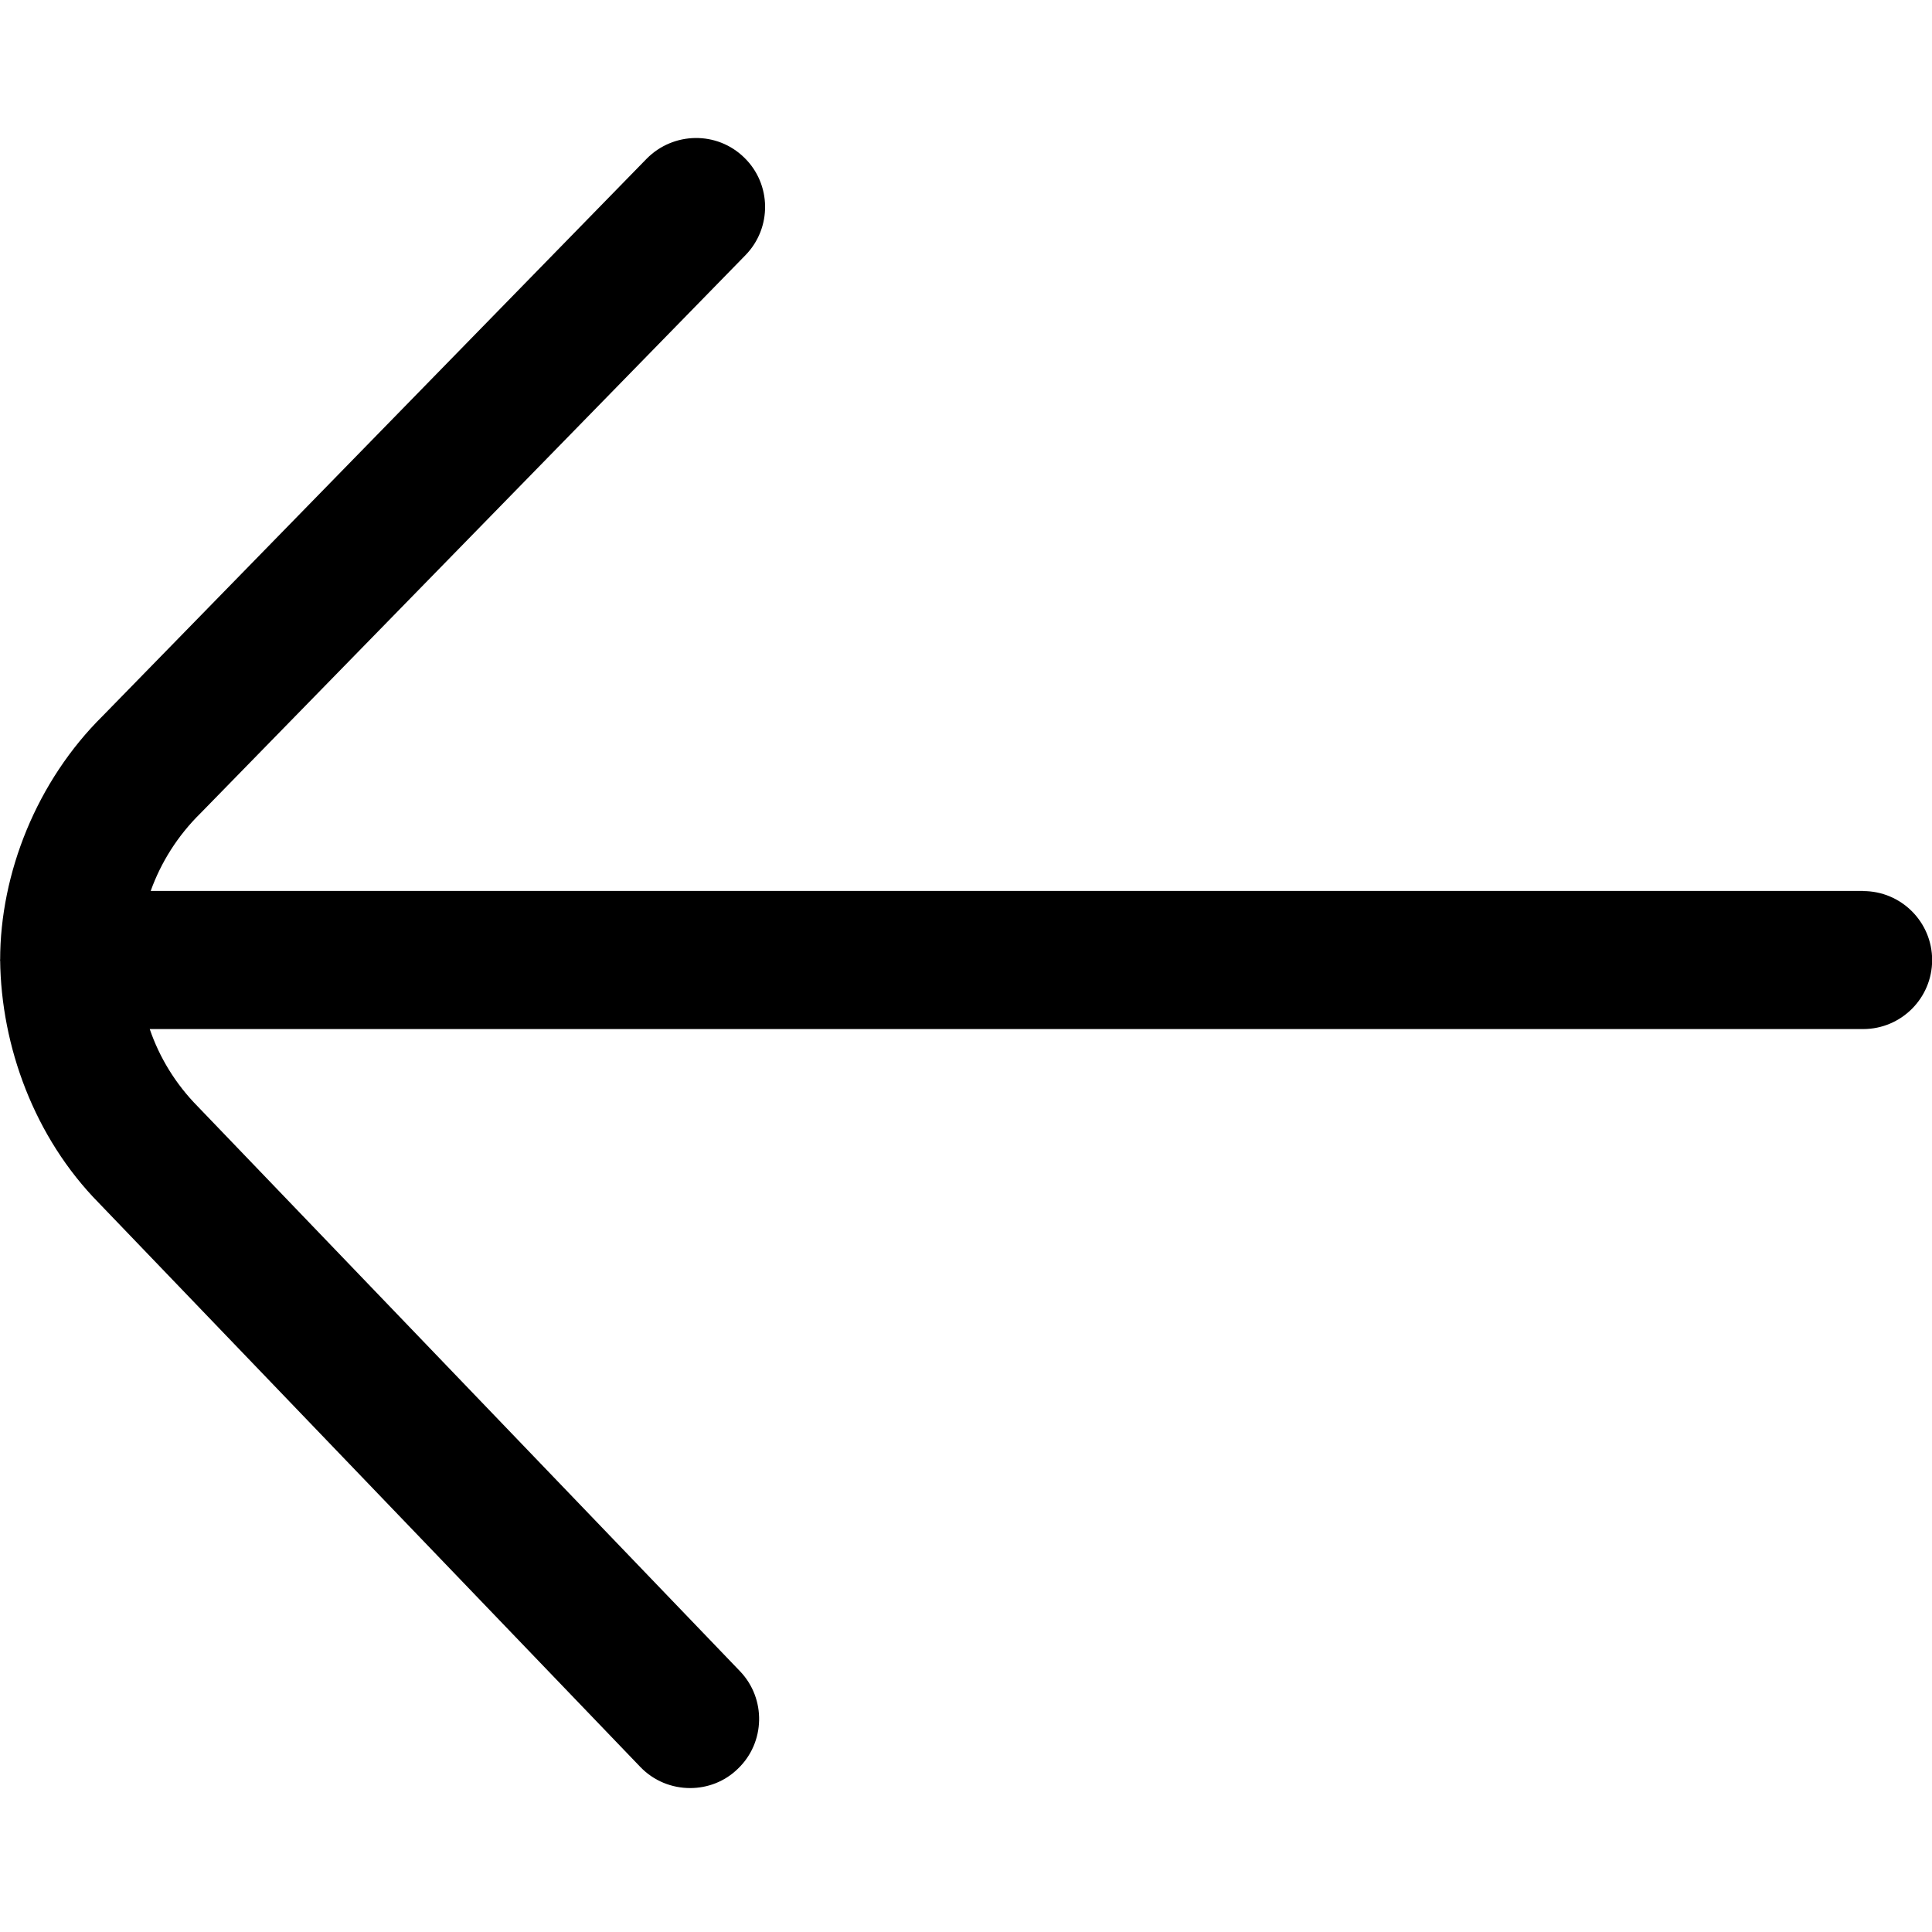 <?xml version="1.0" encoding="UTF-8" standalone="no"?>
<svg
   id="Layer_1"
   data-name="Layer 1"
   viewBox="0 0 14 14"
   version="1.1"
   sodipodi:docname="arrow-small-left.svg"
   width="14"
   height="14"
   inkscape:version="1.4 (86a8ad7, 2024-10-11)"
   xmlns:inkscape="http://www.inkscape.org/namespaces/inkscape"
   xmlns:sodipodi="http://sodipodi.sourceforge.net/DTD/sodipodi-0.dtd"
   xmlns="http://www.w3.org/2000/svg"
   xmlns:svg="http://www.w3.org/2000/svg">
  <defs
     id="defs1" />
  <sodipodi:namedview
     id="namedview1"
     pagecolor="#ffffff"
     bordercolor="#000000"
     borderopacity="0.25"
     inkscape:showpageshadow="2"
     inkscape:pageopacity="0.0"
     inkscape:pagecheckerboard="0"
     inkscape:deskcolor="#d1d1d1"
     inkscape:zoom="23.041667"
     inkscape:cx="7.0090416"
     inkscape:cy="5.9674503"
     inkscape:window-width="1366"
     inkscape:window-height="697"
     inkscape:window-x="-8"
     inkscape:window-y="-8"
     inkscape:window-maximized="1"
     inkscape:current-layer="Layer_1" />
  <path
     d="m 0.001,6.956 c -0.002,0.017 -9.9999946e-4,-0.013 0,0 z m 13.5,-0.5 H 1.092 c 0.074,-0.206 0.195,-0.4 0.362,-0.564 l 3.948,-4.043 c 0.193,-0.198 0.189,-0.515 -0.009,-0.707 -0.197,-0.193 -0.513,-0.188 -0.707,0.008 l -3.941,4.037 c -0.479,0.473 -0.744,1.141 -0.744,1.77 0.007,0.624 0.247,1.285 0.716,1.761 l 3.923,4.086 c 0.098,0.102 0.229,0.153 0.361,0.153 0.125,0 0.25,-0.046 0.346,-0.14 0.199,-0.19 0.206,-0.508 0.015,-0.707 l -3.928,-4.091 c -0.162,-0.164 -0.279,-0.357 -0.349,-0.562 H 13.501 c 0.276,0 0.5,-0.224 0.5,-0.5 0,-0.276 -0.224,-0.5 -0.5,-0.5 z"
     id="path1" />
</svg>
